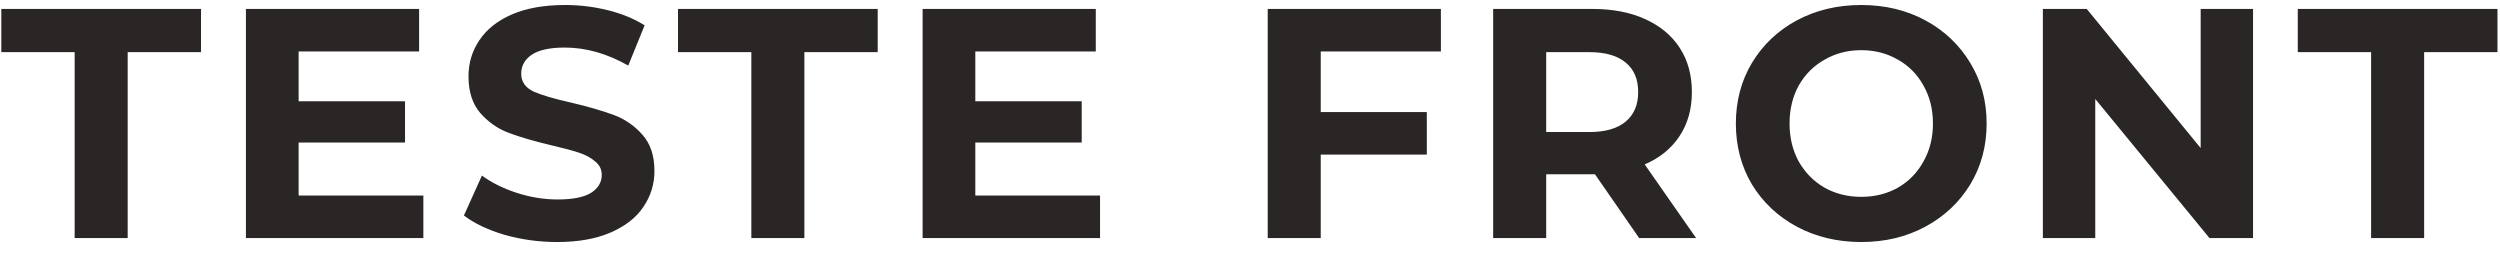 <svg width="168" height="17" viewBox="0 0 168 17" fill="none" xmlns="http://www.w3.org/2000/svg">
<path d="M5.016 3.504H0.088V0.6H13.508V3.504H8.58V16H5.016V3.504ZM28.45 13.14V16H16.526V0.6H28.164V3.46H20.068V6.804H27.218V9.576H20.068V13.14H28.45ZM37.445 16.264C36.228 16.264 35.047 16.103 33.903 15.78C32.774 15.443 31.865 15.01 31.175 14.482L32.385 11.798C33.045 12.282 33.83 12.671 34.739 12.964C35.649 13.257 36.558 13.404 37.467 13.404C38.479 13.404 39.227 13.257 39.711 12.964C40.195 12.656 40.437 12.253 40.437 11.754C40.437 11.387 40.291 11.087 39.997 10.852C39.719 10.603 39.352 10.405 38.897 10.258C38.457 10.111 37.856 9.95 37.093 9.774C35.92 9.495 34.959 9.217 34.211 8.938C33.463 8.659 32.818 8.212 32.275 7.596C31.747 6.98 31.483 6.159 31.483 5.132C31.483 4.237 31.725 3.431 32.209 2.712C32.693 1.979 33.419 1.399 34.387 0.974C35.37 0.549 36.565 0.336 37.973 0.336C38.956 0.336 39.917 0.453 40.855 0.688C41.794 0.923 42.615 1.26 43.319 1.7L42.219 4.406C40.797 3.599 39.374 3.196 37.951 3.196C36.954 3.196 36.213 3.357 35.729 3.68C35.26 4.003 35.025 4.428 35.025 4.956C35.025 5.484 35.297 5.88 35.839 6.144C36.397 6.393 37.24 6.643 38.369 6.892C39.543 7.171 40.503 7.449 41.251 7.728C41.999 8.007 42.637 8.447 43.165 9.048C43.708 9.649 43.979 10.463 43.979 11.49C43.979 12.37 43.73 13.177 43.231 13.91C42.747 14.629 42.014 15.201 41.031 15.626C40.049 16.051 38.853 16.264 37.445 16.264ZM50.49 3.504H45.562V0.6H58.982V3.504H54.054V16H50.49V3.504ZM73.923 13.14V16H61.999V0.6H73.637V3.46H65.541V6.804H72.691V9.576H65.541V13.14H73.923ZM88.754 3.46V7.53H95.882V10.39H88.754V16H85.19V0.6H96.828V3.46H88.754ZM110.152 16L107.182 11.71H107.006H103.904V16H100.34V0.6H107.006C108.37 0.6 109.551 0.827 110.548 1.282C111.56 1.737 112.338 2.382 112.88 3.218C113.423 4.054 113.694 5.044 113.694 6.188C113.694 7.332 113.416 8.322 112.858 9.158C112.316 9.979 111.538 10.61 110.526 11.05L113.98 16H110.152ZM110.086 6.188C110.086 5.323 109.808 4.663 109.25 4.208C108.693 3.739 107.879 3.504 106.808 3.504H103.904V8.872H106.808C107.879 8.872 108.693 8.637 109.25 8.168C109.808 7.699 110.086 7.039 110.086 6.188ZM125.076 16.264C123.478 16.264 122.033 15.919 120.742 15.23C119.466 14.541 118.462 13.595 117.728 12.392C117.01 11.175 116.65 9.811 116.65 8.3C116.65 6.789 117.01 5.433 117.728 4.23C118.462 3.013 119.466 2.059 120.742 1.37C122.033 0.681 123.478 0.336 125.076 0.336C126.675 0.336 128.112 0.681 129.388 1.37C130.664 2.059 131.669 3.013 132.402 4.23C133.136 5.433 133.502 6.789 133.502 8.3C133.502 9.811 133.136 11.175 132.402 12.392C131.669 13.595 130.664 14.541 129.388 15.23C128.112 15.919 126.675 16.264 125.076 16.264ZM125.076 13.228C125.986 13.228 126.807 13.023 127.54 12.612C128.274 12.187 128.846 11.6 129.256 10.852C129.682 10.104 129.894 9.253 129.894 8.3C129.894 7.347 129.682 6.496 129.256 5.748C128.846 5 128.274 4.421 127.54 4.01C126.807 3.585 125.986 3.372 125.076 3.372C124.167 3.372 123.346 3.585 122.612 4.01C121.879 4.421 121.3 5 120.874 5.748C120.464 6.496 120.258 7.347 120.258 8.3C120.258 9.253 120.464 10.104 120.874 10.852C121.3 11.6 121.879 12.187 122.612 12.612C123.346 13.023 124.167 13.228 125.076 13.228ZM151.405 0.6V16H148.479L140.801 6.65V16H137.281V0.6H140.229L147.885 9.95V0.6H151.405ZM159.338 3.504H154.41V0.6H167.83V3.504H162.902V16H159.338V3.504Z" fill="#2B2626"/>
</svg>
